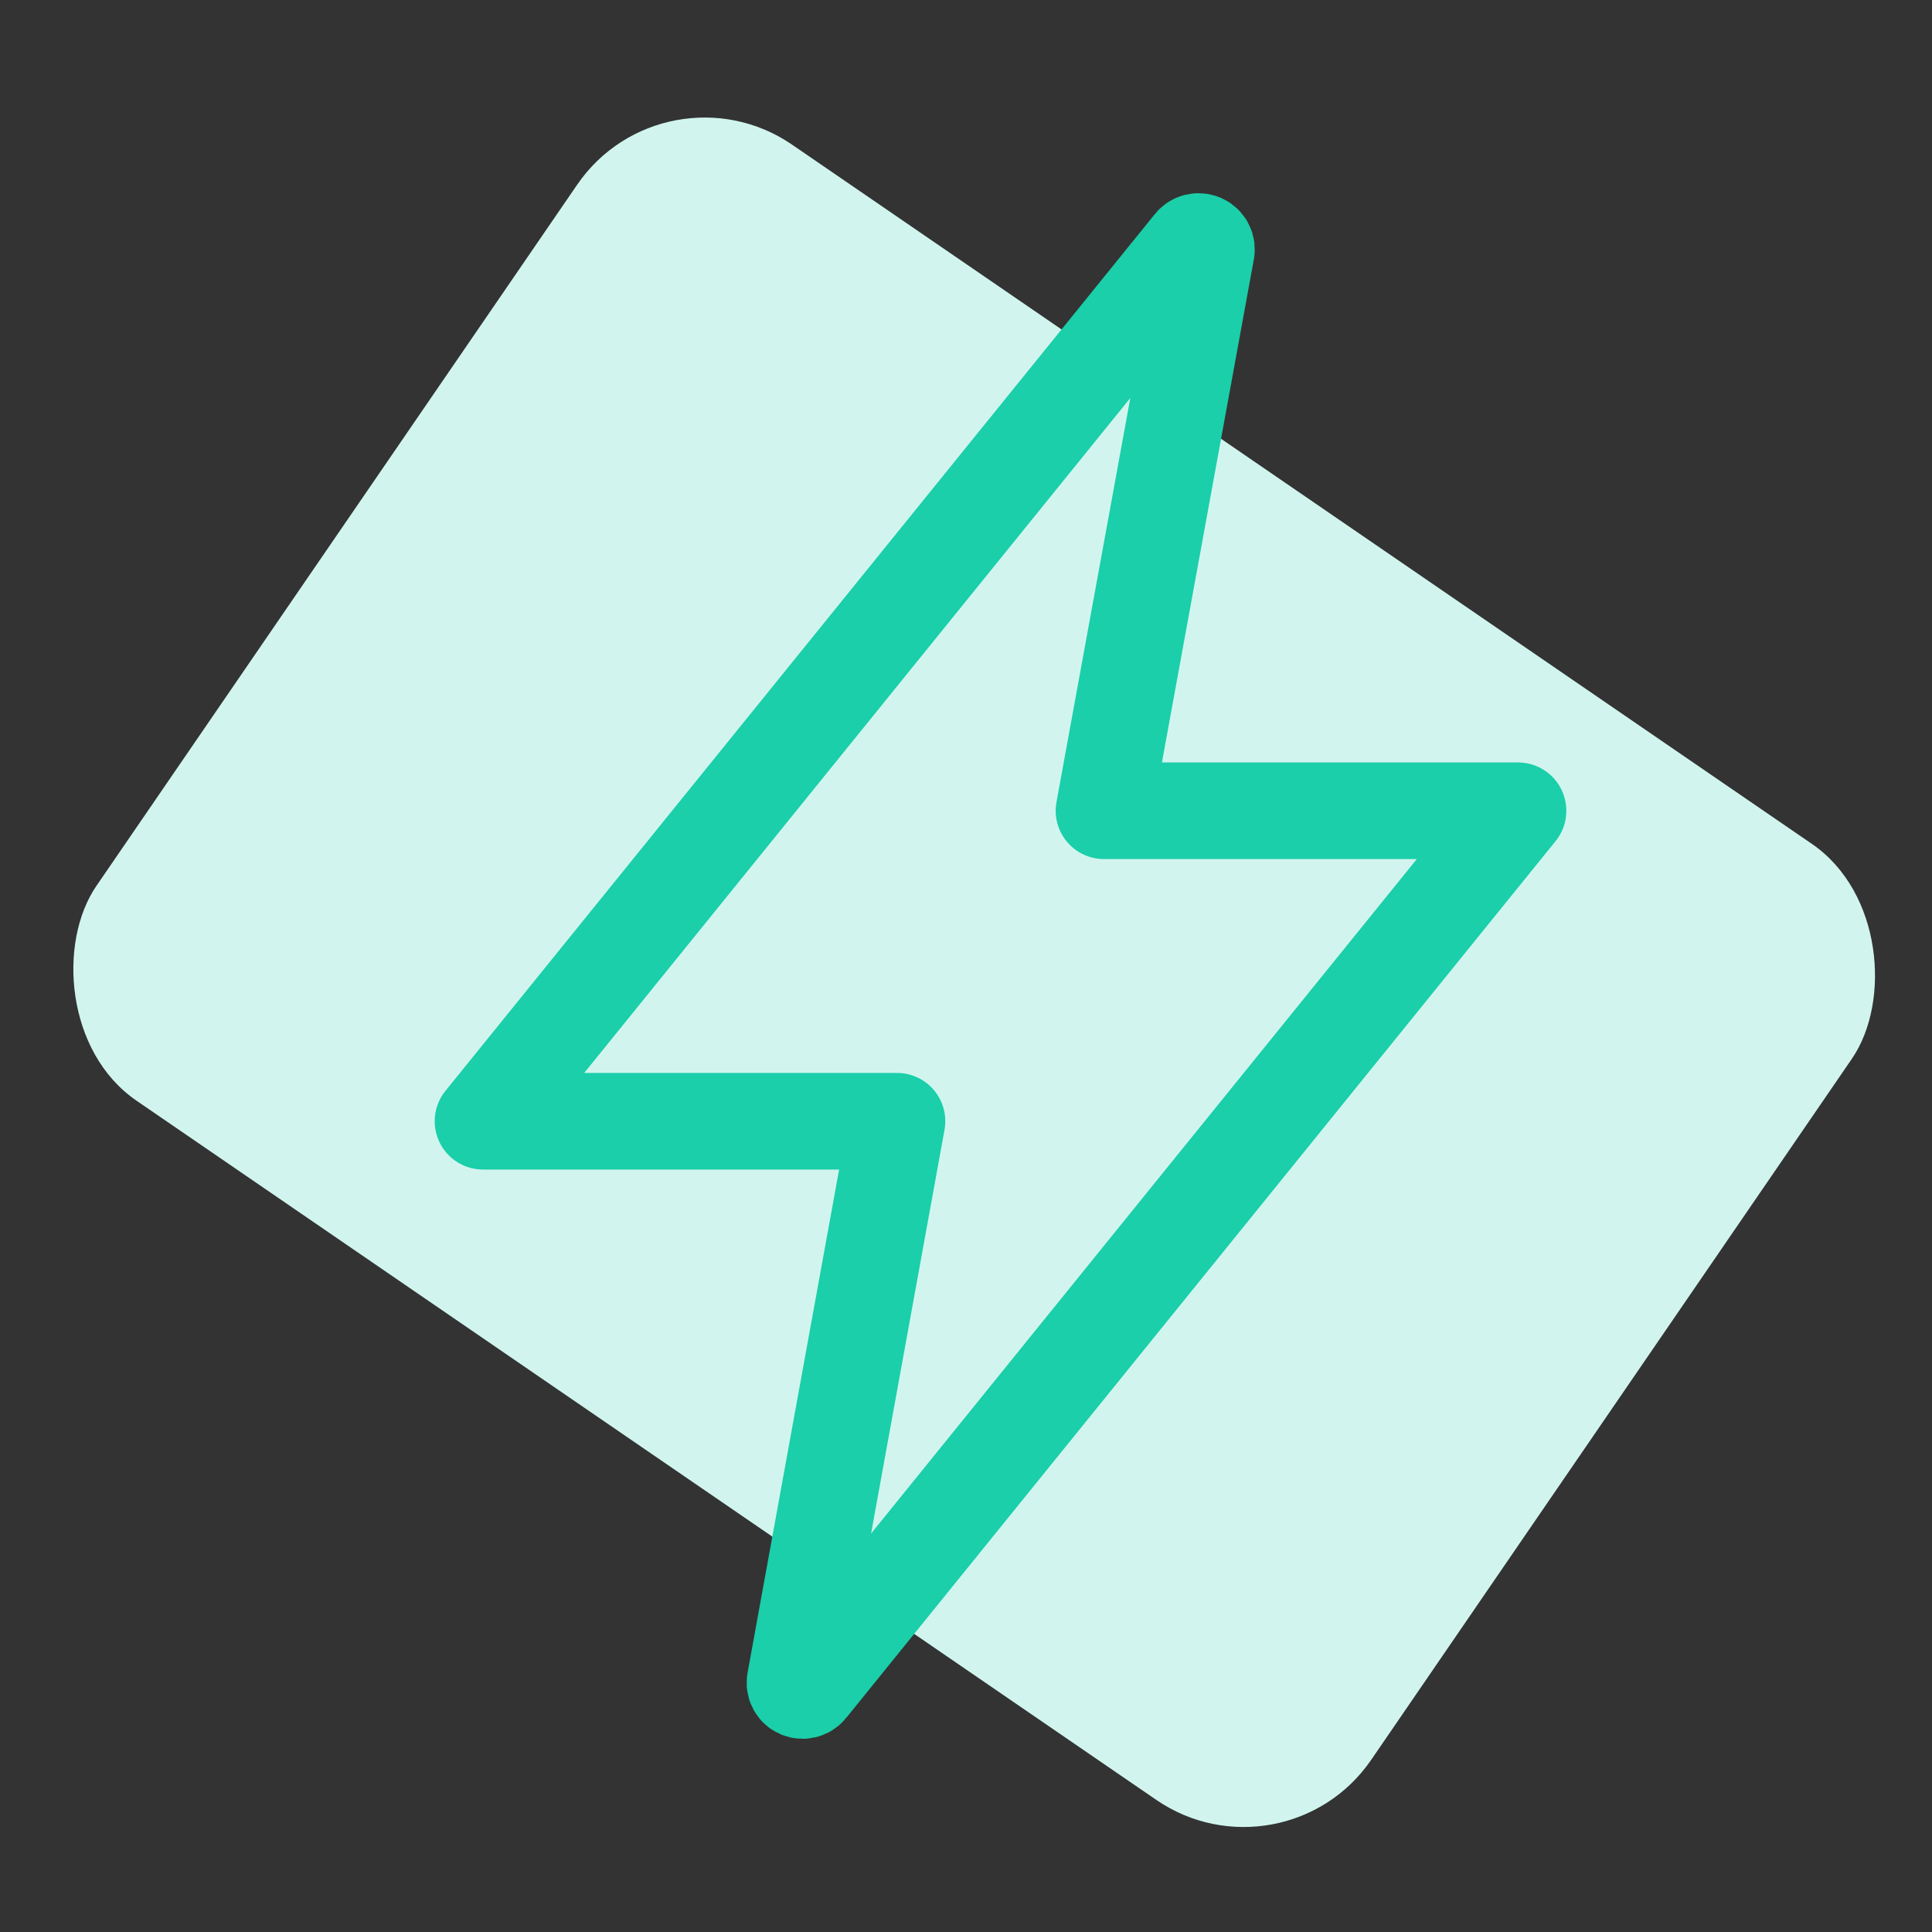 <svg width="40" height="40" viewBox="0 0 40 40" fill="none" xmlns="http://www.w3.org/2000/svg">
<rect x="0" y="0" width="40" height="40" fill="#333333" stroke="none"/>
<rect x="13.759" y="1.185" width="32" height="24" rx="3.2" transform="rotate(34.436 13.759 1.185)" fill="#D1F5EE"/>
<g clip-path="url(#clip0_1068_3909)">
<path d="M24.683 5.067L10 23.214H18.571L16.461 34.815C16.457 34.837 16.458 34.861 16.464 34.883C16.47 34.905 16.481 34.926 16.496 34.944C16.511 34.961 16.529 34.976 16.55 34.985C16.572 34.995 16.594 35 16.617 35C16.642 35 16.666 34.994 16.688 34.983C16.71 34.972 16.729 34.956 16.744 34.936L31.429 16.786H22.857L24.977 5.184C24.98 5.161 24.978 5.138 24.971 5.115C24.964 5.093 24.953 5.073 24.937 5.055C24.922 5.038 24.903 5.024 24.881 5.014C24.86 5.005 24.837 5 24.814 5C24.788 5 24.763 5.006 24.741 5.018C24.718 5.029 24.698 5.046 24.683 5.067Z" stroke="#1ACFAA" stroke-width="2" stroke-linecap="round" stroke-linejoin="round"/>
</g>
<defs>
<clipPath id="clip0_1068_3909">
<rect width="32" height="32" fill="white" transform="translate(4.333 3.986)"/>
</clipPath>
</defs>
</svg>
